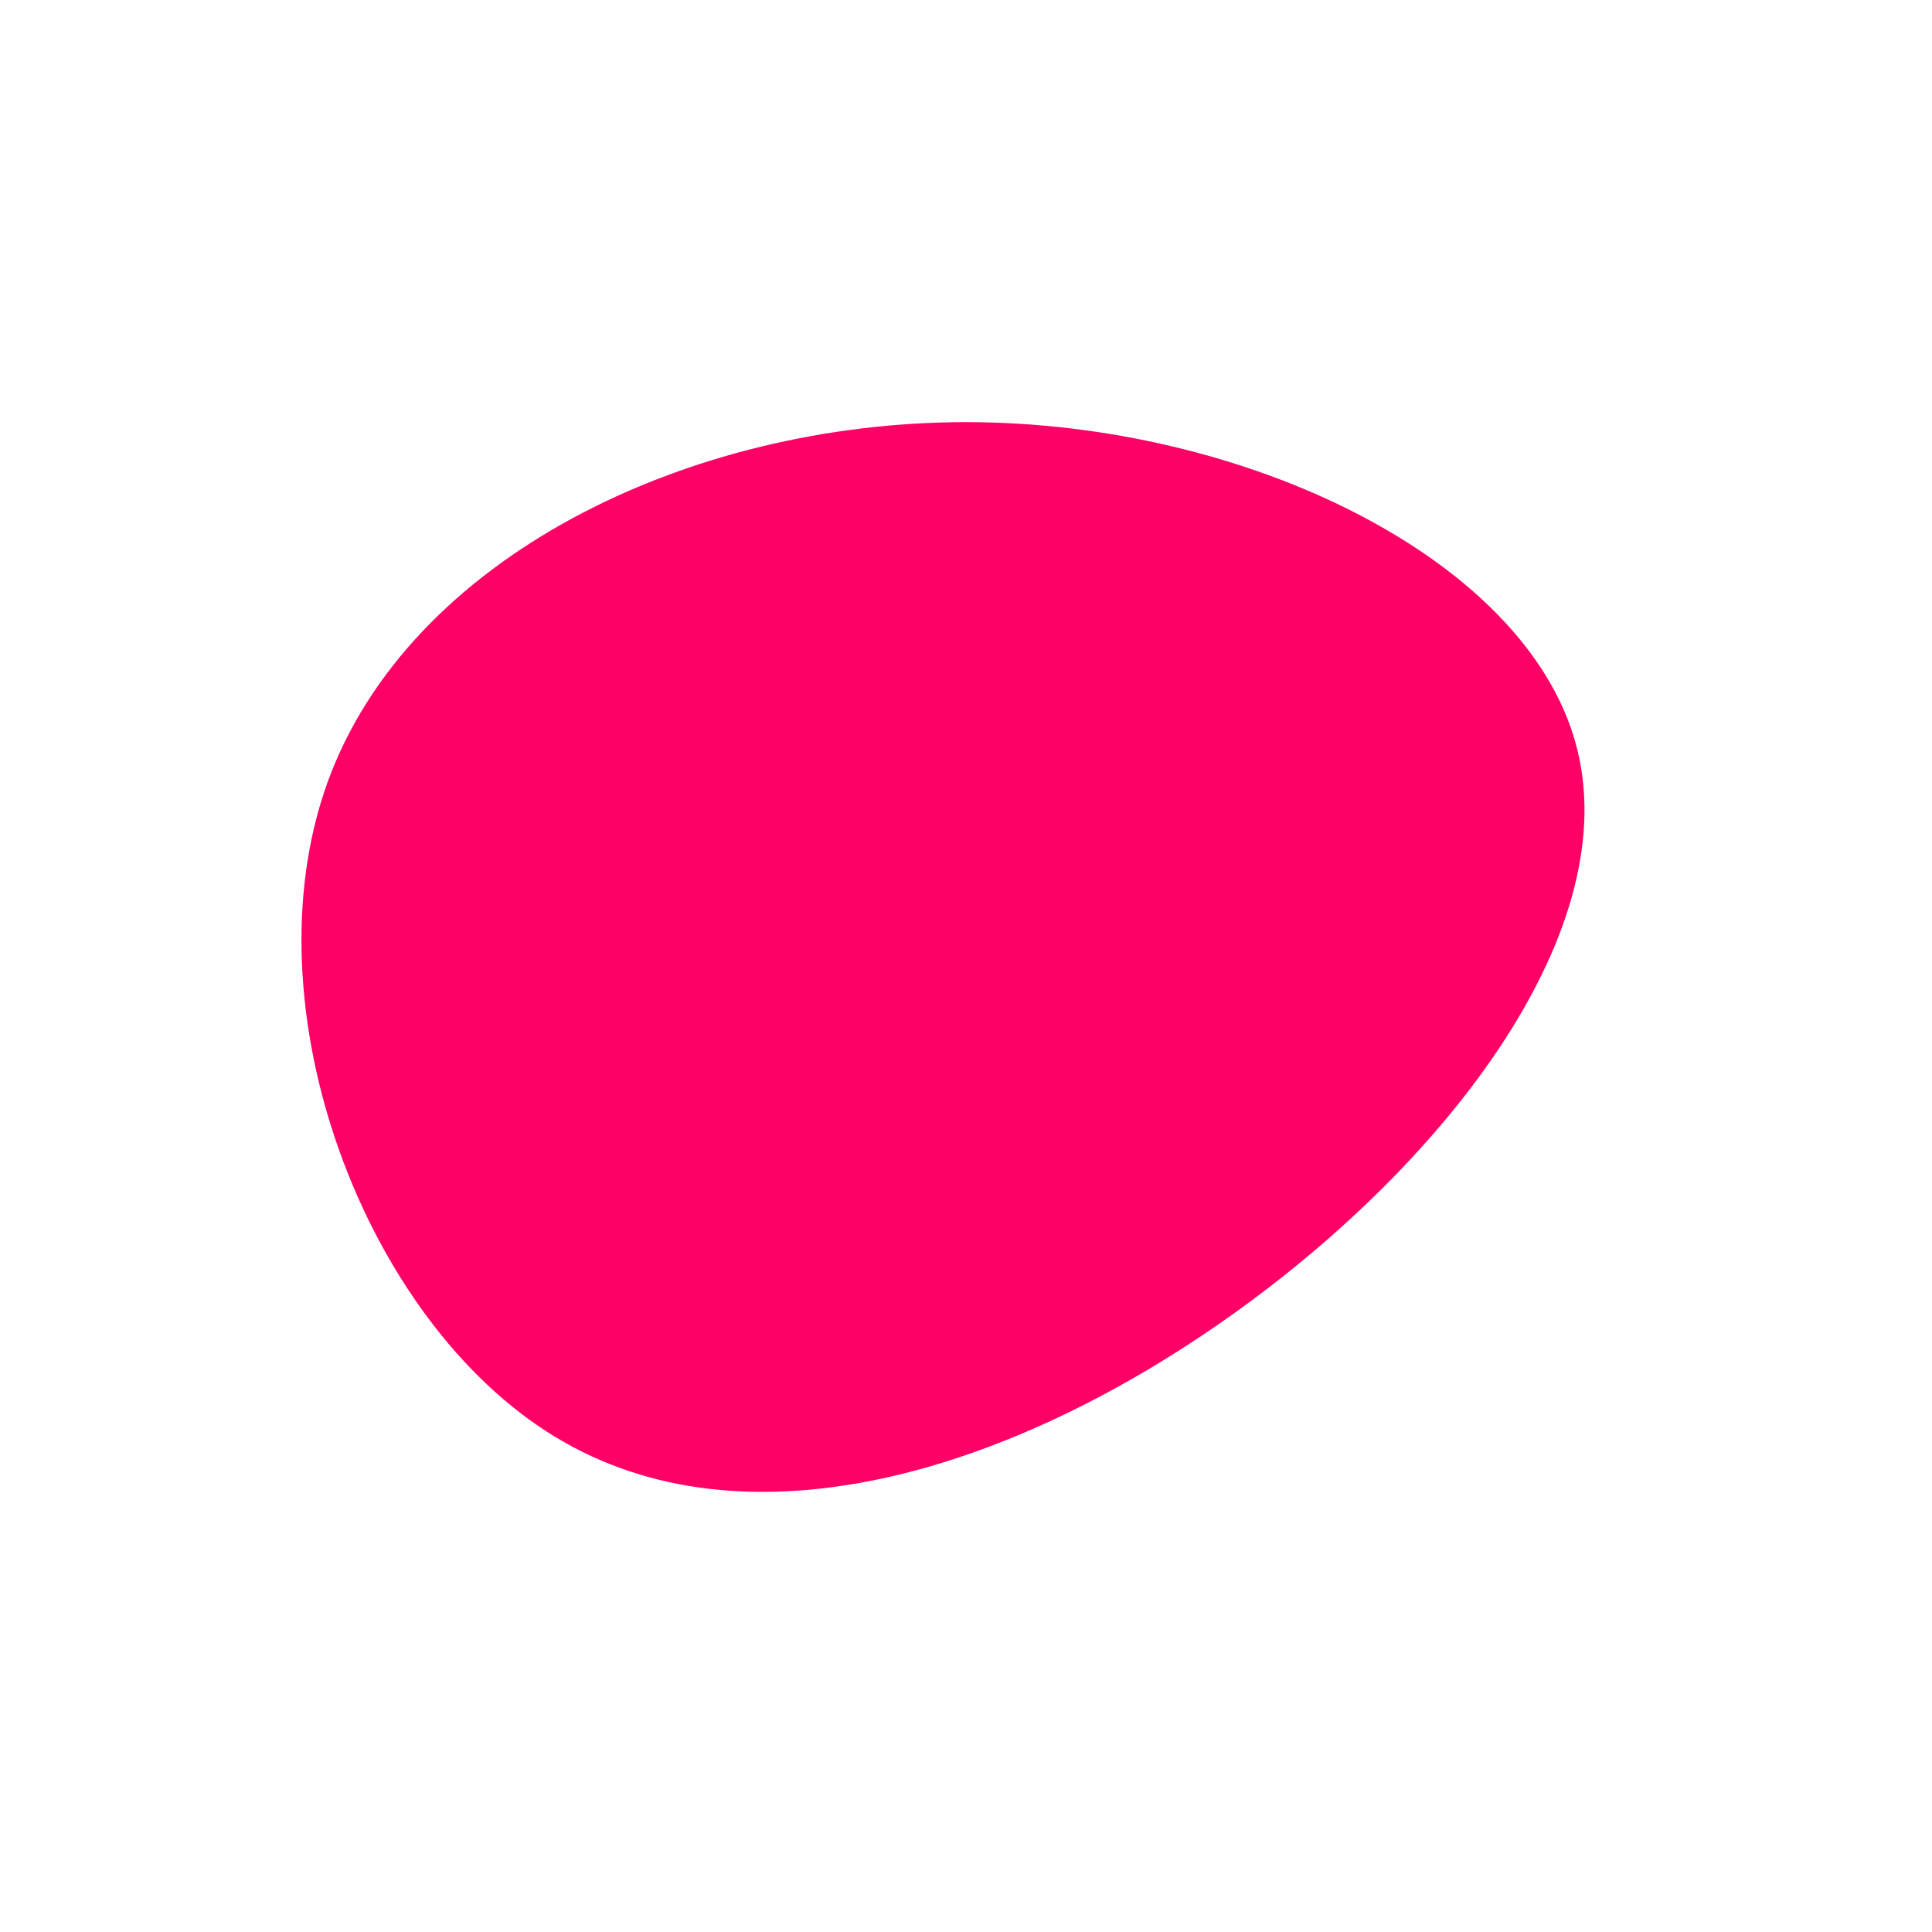 <svg viewBox="0 0 200 200" xmlns="http://www.w3.org/2000/svg">
    <path fill="#FF0066" d="M63.1,-23.1C68.4,-4.1,50.2,20,27.4,36.2C4.6,52.4,-22.8,60.8,-42.6,48.7C-62.3,36.7,-74.5,4.3,-66.1,-19C-57.7,-42.2,-28.9,-56.3,0,-56.3C28.9,-56.3,57.8,-42.2,63.1,-23.1Z" transform="translate(100 100)" />
</svg>
